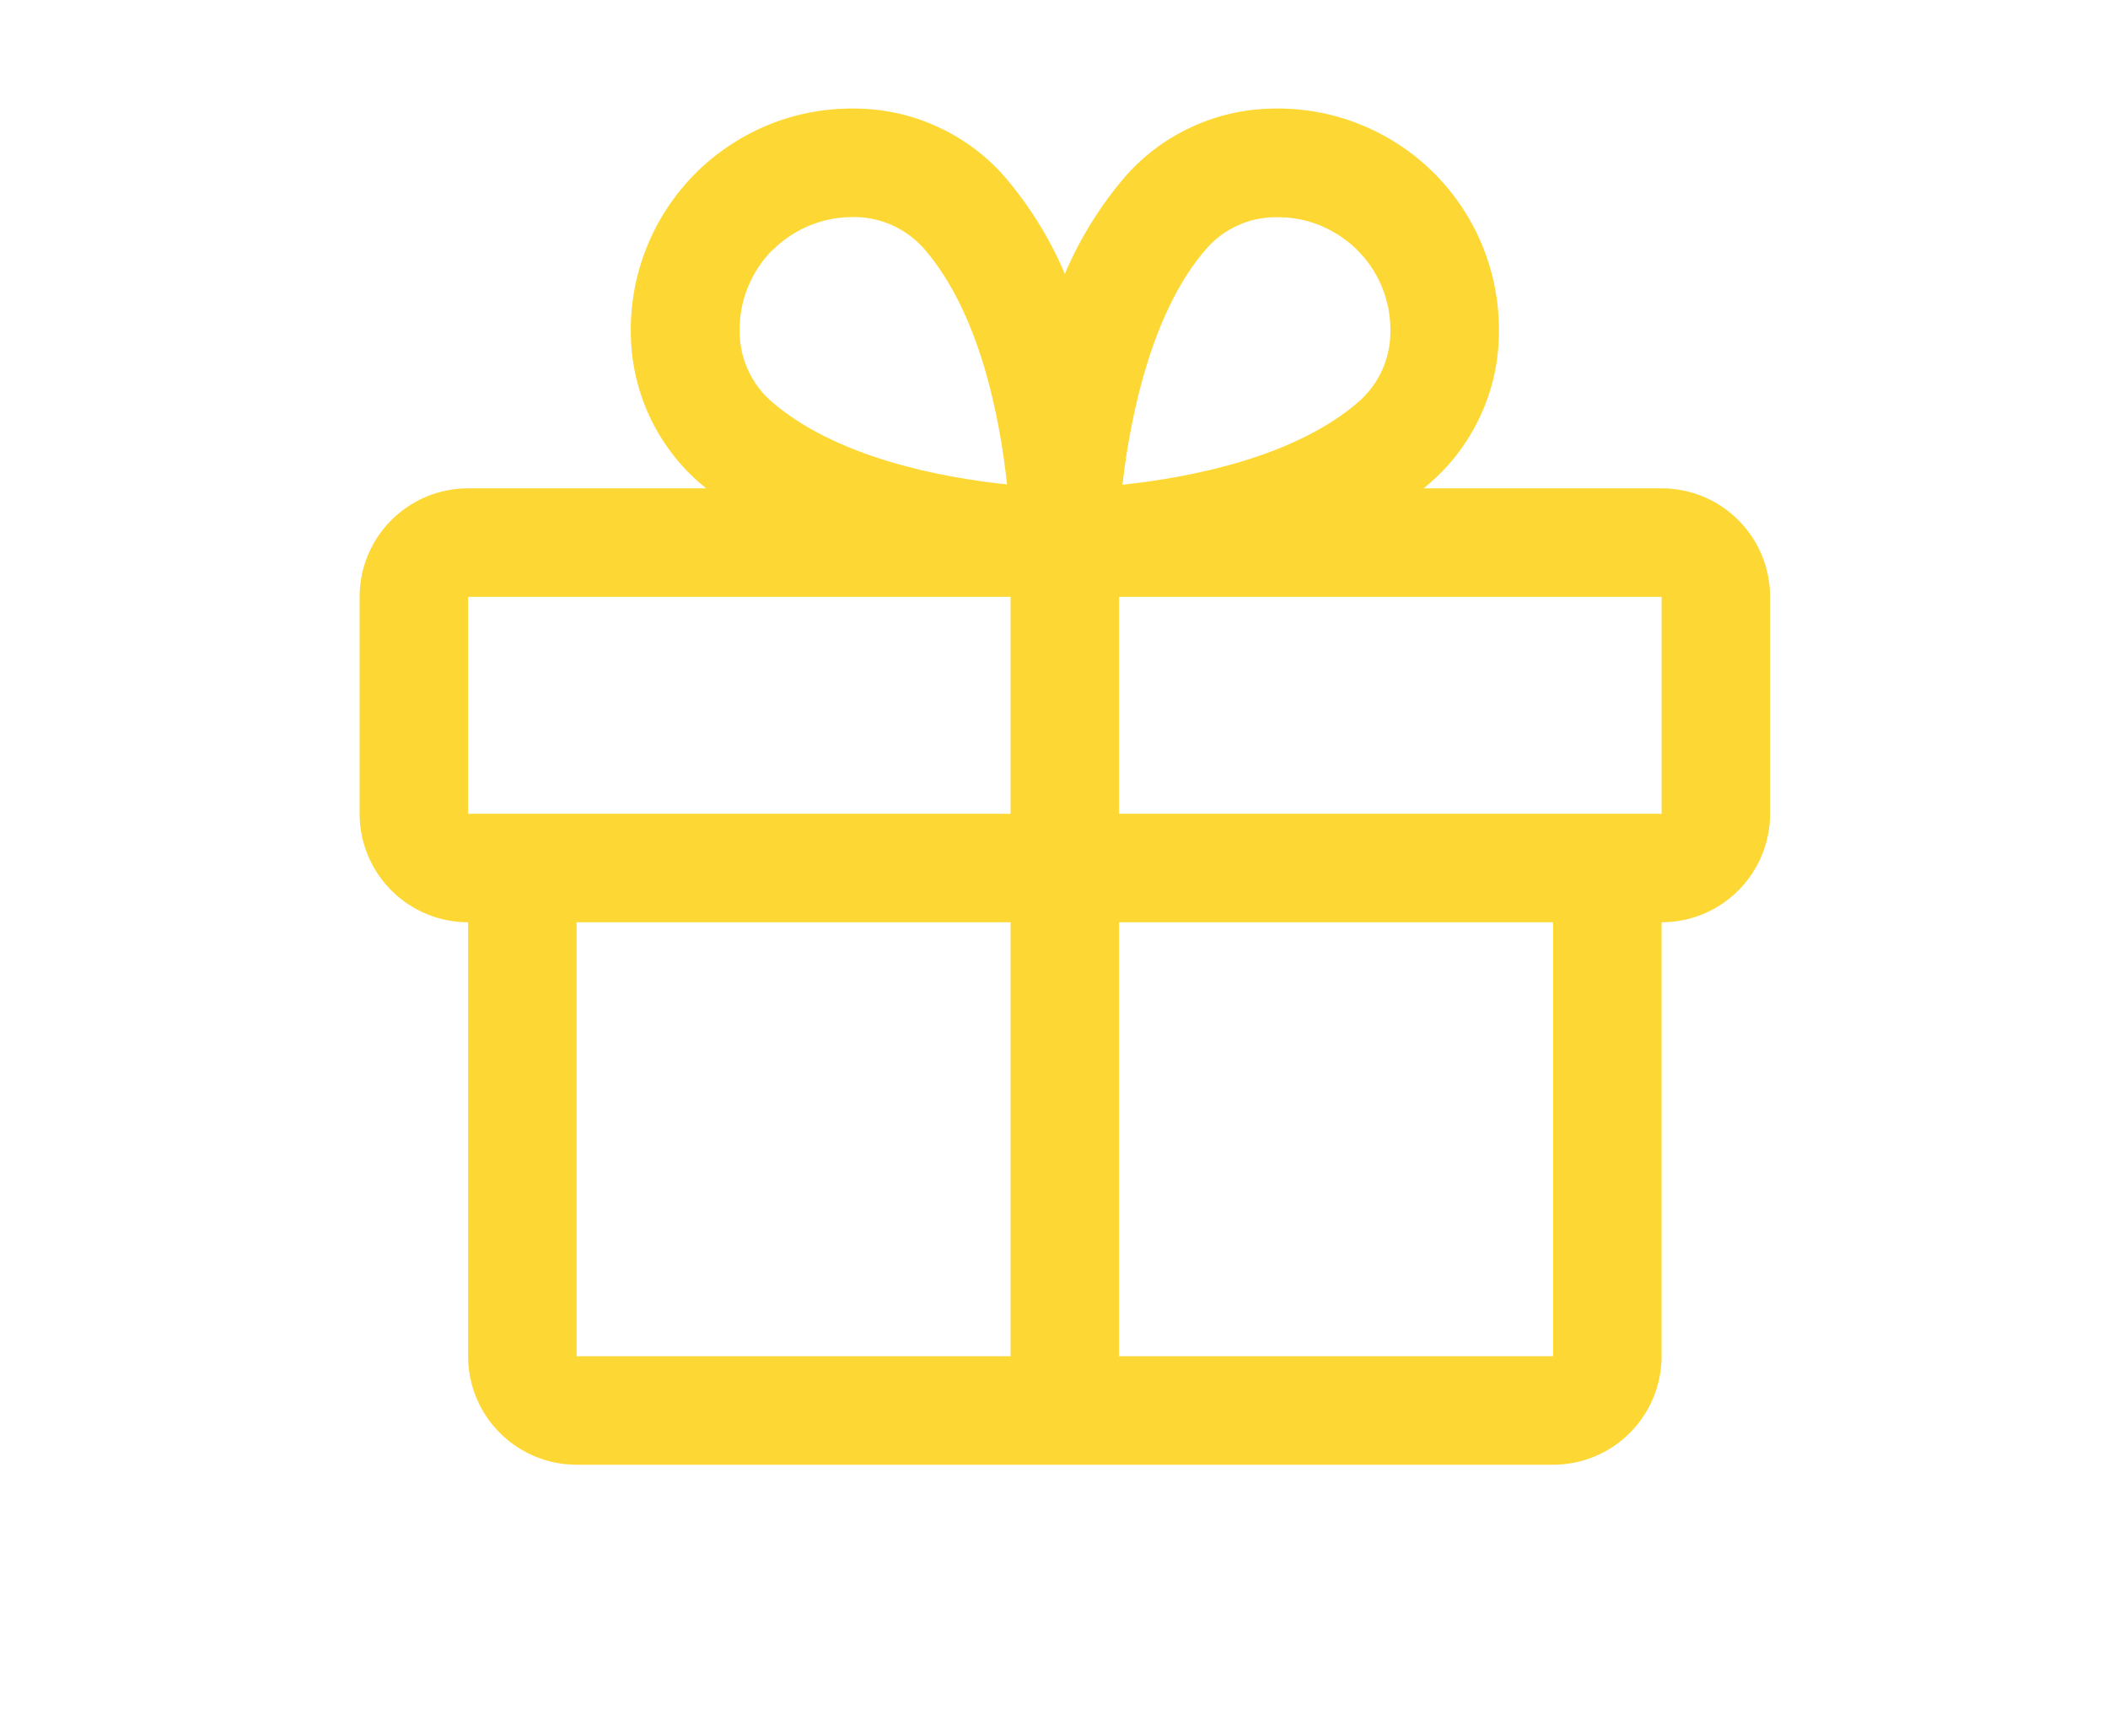 <svg width="17" height="14" viewBox="0 0 17 16" fill="none" xmlns="http://www.w3.org/2000/svg">
<path d="M14.1 4.501H11.908C11.932 4.48 11.957 4.46 11.981 4.438C12.171 4.27 12.323 4.064 12.43 3.833C12.537 3.603 12.595 3.353 12.6 3.099C12.608 2.821 12.56 2.545 12.457 2.287C12.355 2.028 12.2 1.794 12.004 1.597C11.808 1.401 11.573 1.247 11.315 1.144C11.057 1.041 10.78 0.993 10.503 1.001C10.249 1.006 9.999 1.064 9.768 1.171C9.537 1.277 9.331 1.43 9.163 1.62C8.929 1.891 8.739 2.196 8.6 2.525C8.461 2.196 8.271 1.891 8.038 1.62C7.869 1.43 7.663 1.277 7.432 1.171C7.202 1.064 6.952 1.006 6.698 1.001C6.42 0.993 6.143 1.041 5.885 1.144C5.627 1.247 5.393 1.401 5.196 1.597C5 1.794 4.846 2.028 4.743 2.287C4.641 2.545 4.592 2.821 4.6 3.099C4.606 3.353 4.664 3.603 4.77 3.833C4.877 4.064 5.03 4.27 5.219 4.438C5.243 4.459 5.268 4.479 5.293 4.501H3.1C2.835 4.501 2.581 4.606 2.393 4.794C2.205 4.981 2.1 5.236 2.1 5.501V7.501C2.1 7.766 2.205 8.02 2.393 8.208C2.581 8.396 2.835 8.501 3.1 8.501V12.501C3.1 12.766 3.205 13.02 3.393 13.208C3.581 13.396 3.835 13.501 4.1 13.501H13.1C13.365 13.501 13.62 13.396 13.807 13.208C13.995 13.02 14.1 12.766 14.1 12.501V8.501C14.365 8.501 14.62 8.396 14.807 8.208C14.995 8.02 15.1 7.766 15.1 7.501V5.501C15.1 5.236 14.995 4.981 14.807 4.794C14.62 4.606 14.365 4.501 14.1 4.501ZM9.913 2.283C9.992 2.195 10.088 2.125 10.196 2.077C10.303 2.028 10.42 2.003 10.538 2.002H10.568C10.707 2.002 10.843 2.031 10.97 2.085C11.097 2.14 11.212 2.219 11.308 2.318C11.405 2.417 11.48 2.535 11.53 2.664C11.58 2.793 11.604 2.93 11.6 3.068C11.599 3.186 11.573 3.303 11.525 3.41C11.476 3.518 11.406 3.614 11.319 3.693C10.726 4.218 9.741 4.403 9.131 4.468C9.206 3.807 9.413 2.845 9.913 2.283ZM5.907 2.305C6.101 2.112 6.363 2.002 6.637 2.001H6.668C6.786 2.002 6.902 2.028 7.009 2.076C7.117 2.125 7.213 2.195 7.293 2.282C7.817 2.875 8.002 3.857 8.067 4.465C7.459 4.402 6.477 4.215 5.884 3.69C5.797 3.611 5.727 3.515 5.679 3.407C5.63 3.3 5.604 3.183 5.603 3.065C5.599 2.925 5.624 2.785 5.676 2.654C5.728 2.524 5.805 2.405 5.904 2.305H5.907ZM3.1 5.501H8.1V7.501H3.1V5.501ZM4.1 8.501H8.1V12.501H4.1V8.501ZM13.1 12.501H9.1V8.501H13.1V12.501ZM14.1 7.501H9.1V5.501H14.1V7.501Z" fill="#FDD835"/>
</svg>
